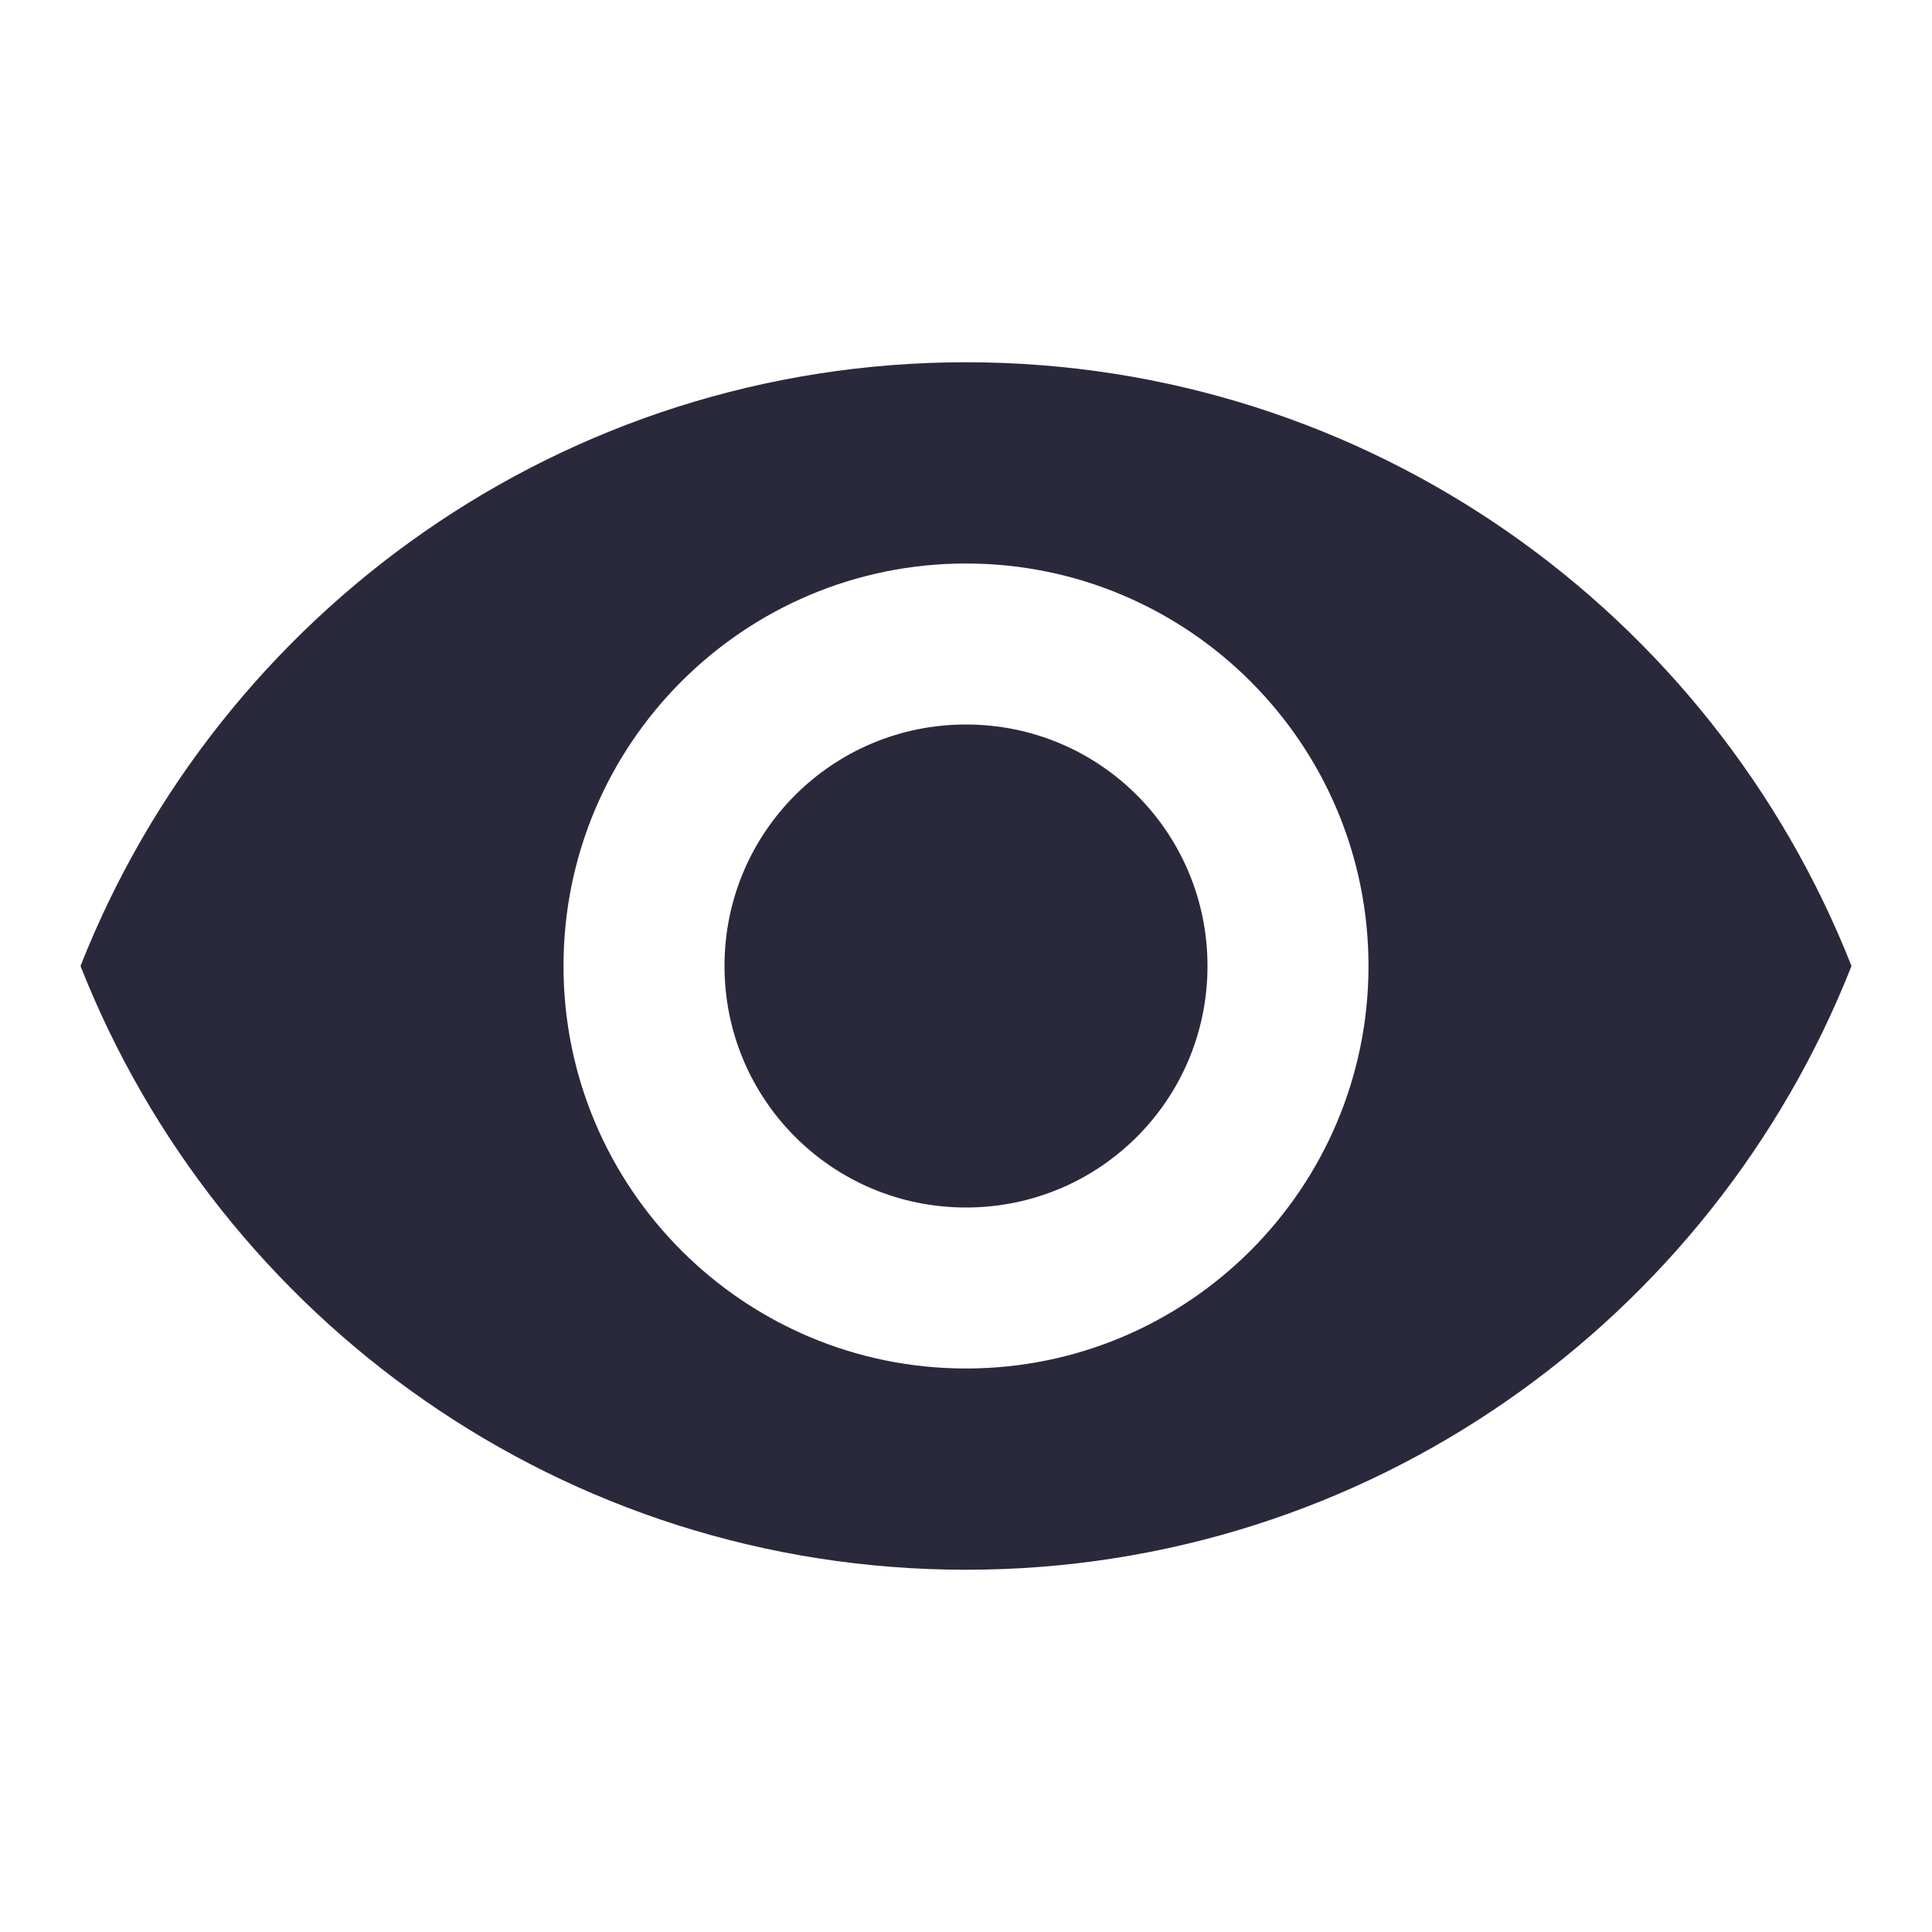 <?xml version="1.0" encoding="UTF-8" standalone="no"?>
<!-- Generator: Gravit.io -->
<svg xmlns="http://www.w3.org/2000/svg" xmlns:xlink="http://www.w3.org/1999/xlink" style="isolation:isolate" viewBox="738 237 267 267" width="267pt" height="267pt"><g><path d=" M 738 237 L 1005 237 L 1005 504 L 738 504 L 738 237 Z " fill="none"/><path d=" M 871.5 287.063 C 815.875 287.063 768.371 321.661 749.125 370.5 C 768.371 419.339 815.875 453.938 871.5 453.938 C 927.125 453.938 974.629 419.339 993.875 370.5 C 974.629 321.661 927.125 287.063 871.5 287.063 Z  M 871.5 426.125 C 840.795 426.125 815.875 401.205 815.875 370.5 C 815.875 339.795 840.795 314.875 871.5 314.875 C 902.205 314.875 927.125 339.795 927.125 370.5 C 927.125 401.205 902.205 426.125 871.5 426.125 Z  M 871.5 337.125 C 853.033 337.125 838.125 352.033 838.125 370.5 C 838.125 388.968 853.033 403.875 871.5 403.875 C 889.968 403.875 904.875 388.968 904.875 370.5 C 904.875 352.033 889.968 337.125 871.5 337.125 Z " fill="rgb(42,41,59)"/></g></svg>